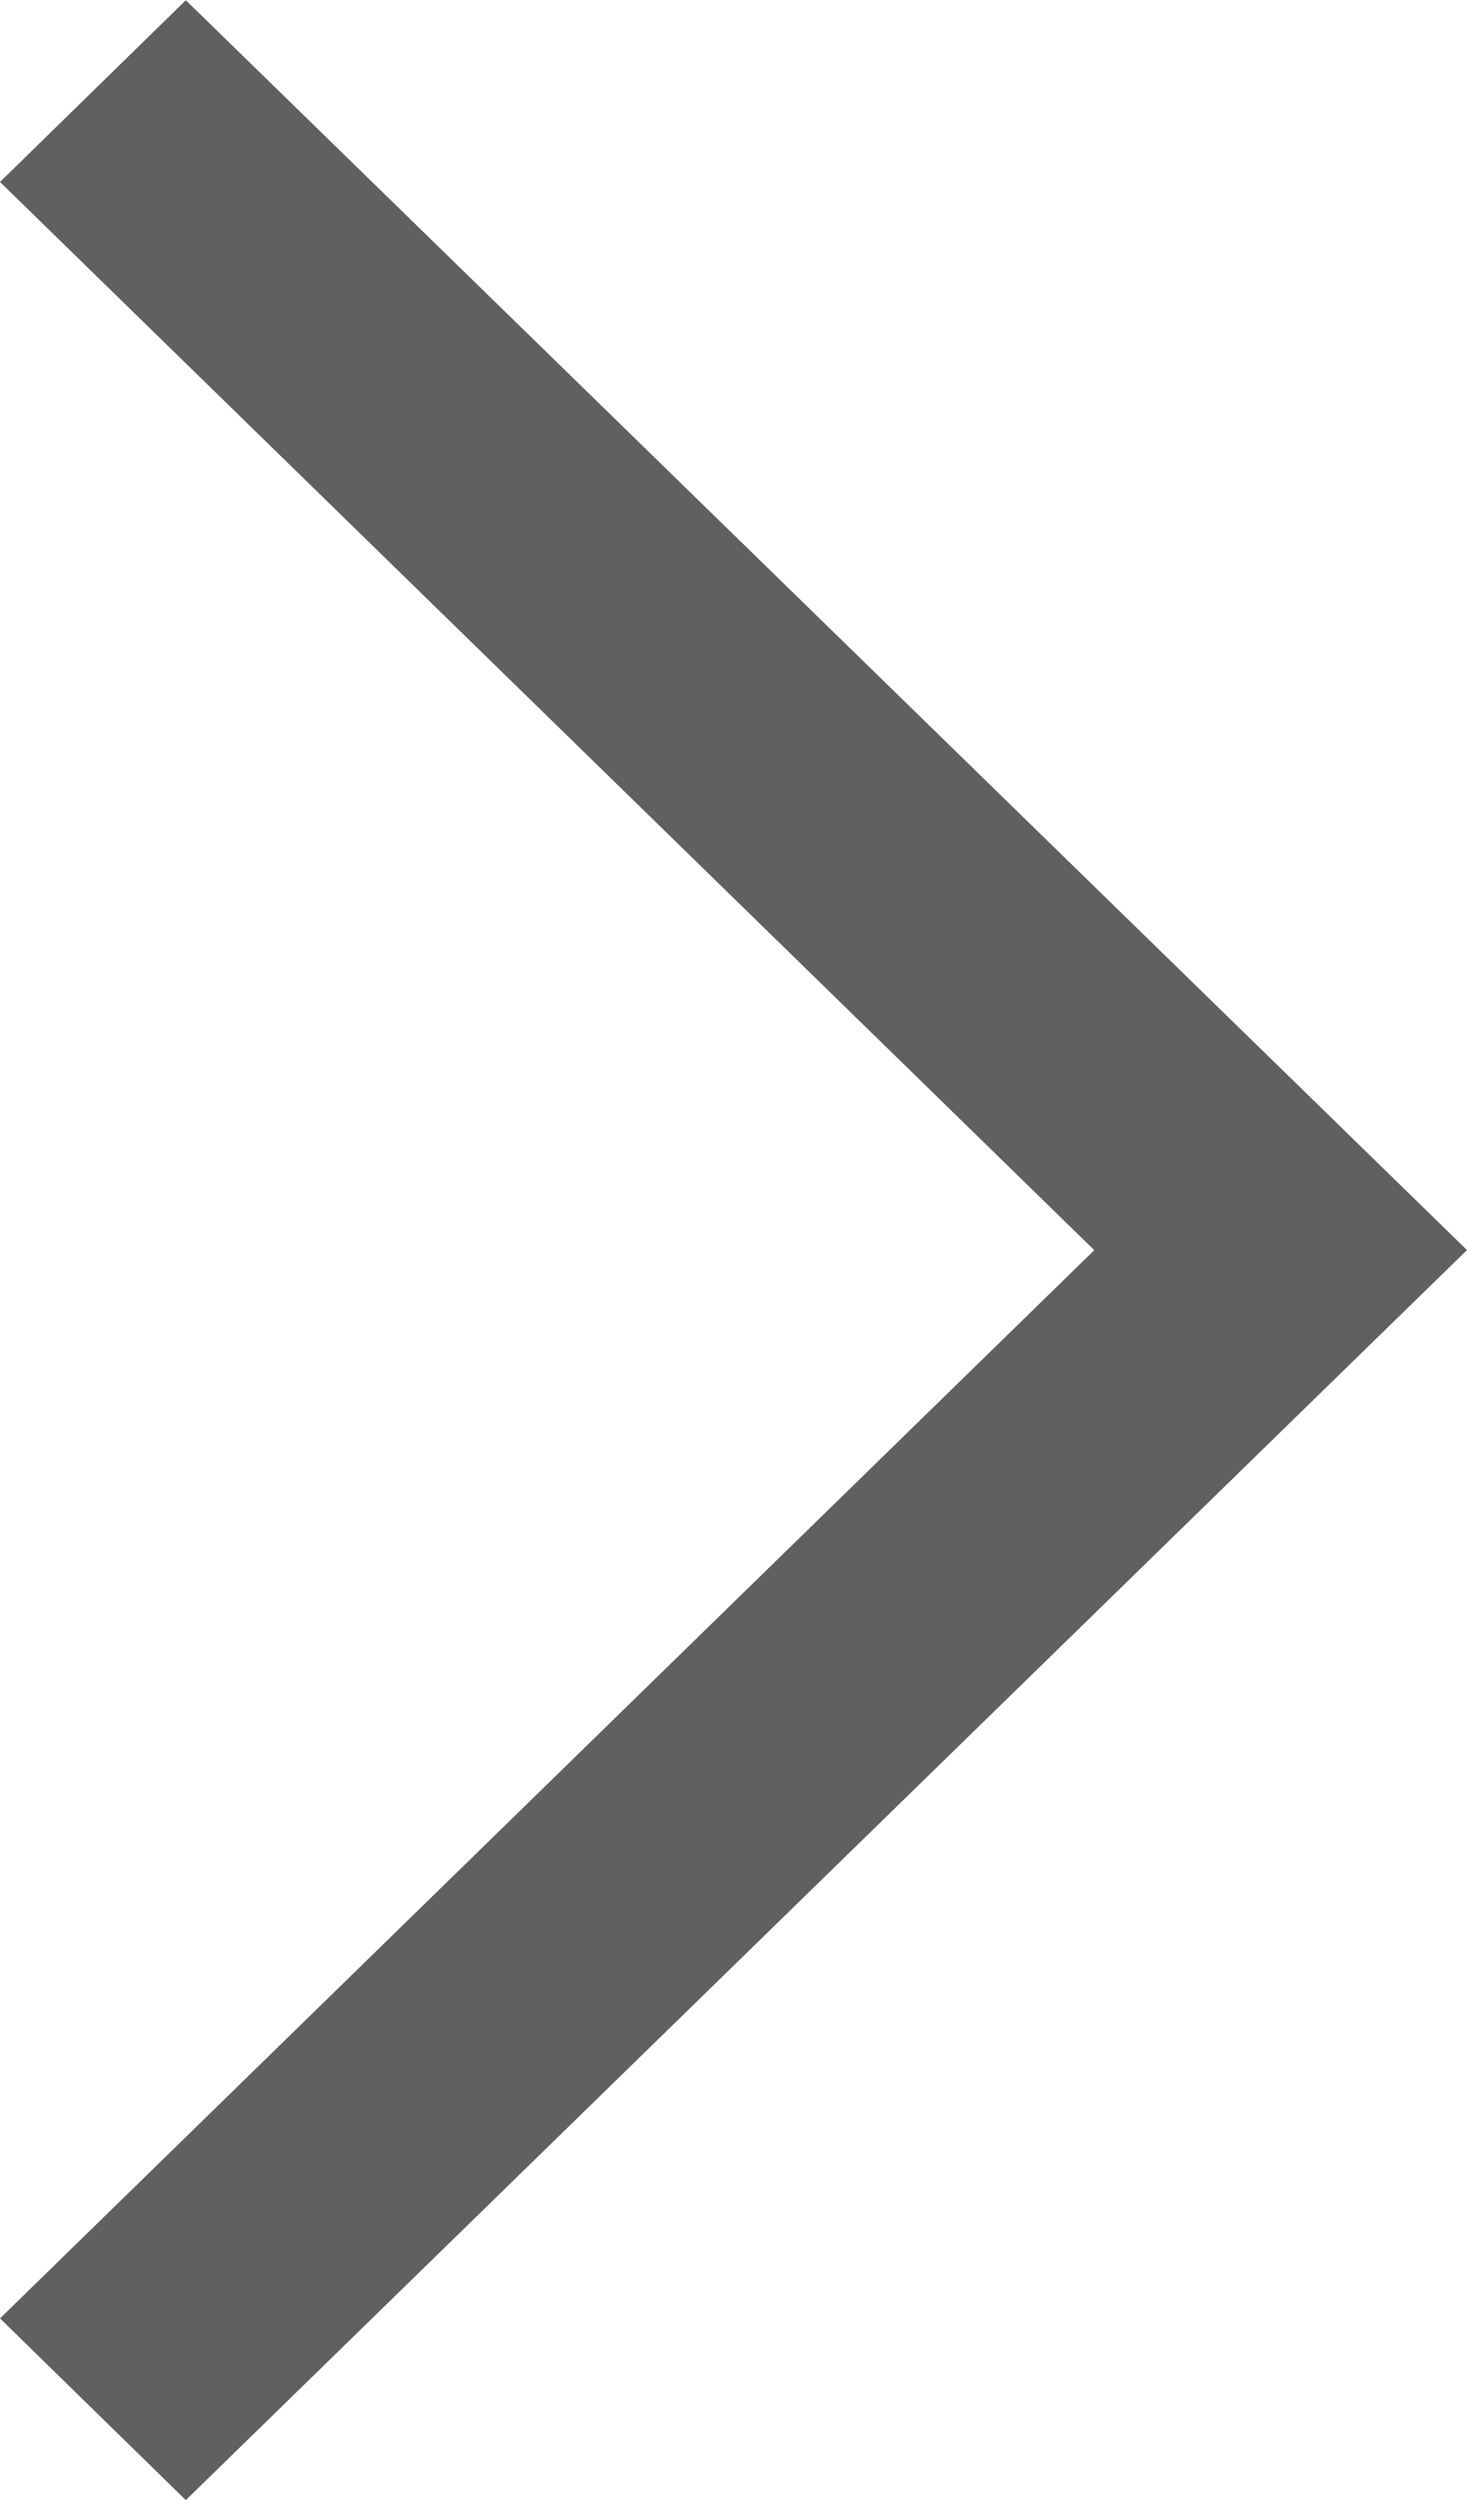 <svg xmlns="http://www.w3.org/2000/svg" width="13.5" height="23" viewBox="0 0 13.5 23"><defs><style>.cls-1{fill:#606060;fill-rule:evenodd}</style></defs><path class="cls-1" d="M1.71 23L0 21.328l10.07-9.827L0 1.674 1.71.002 13.5 11.5z"/></svg>